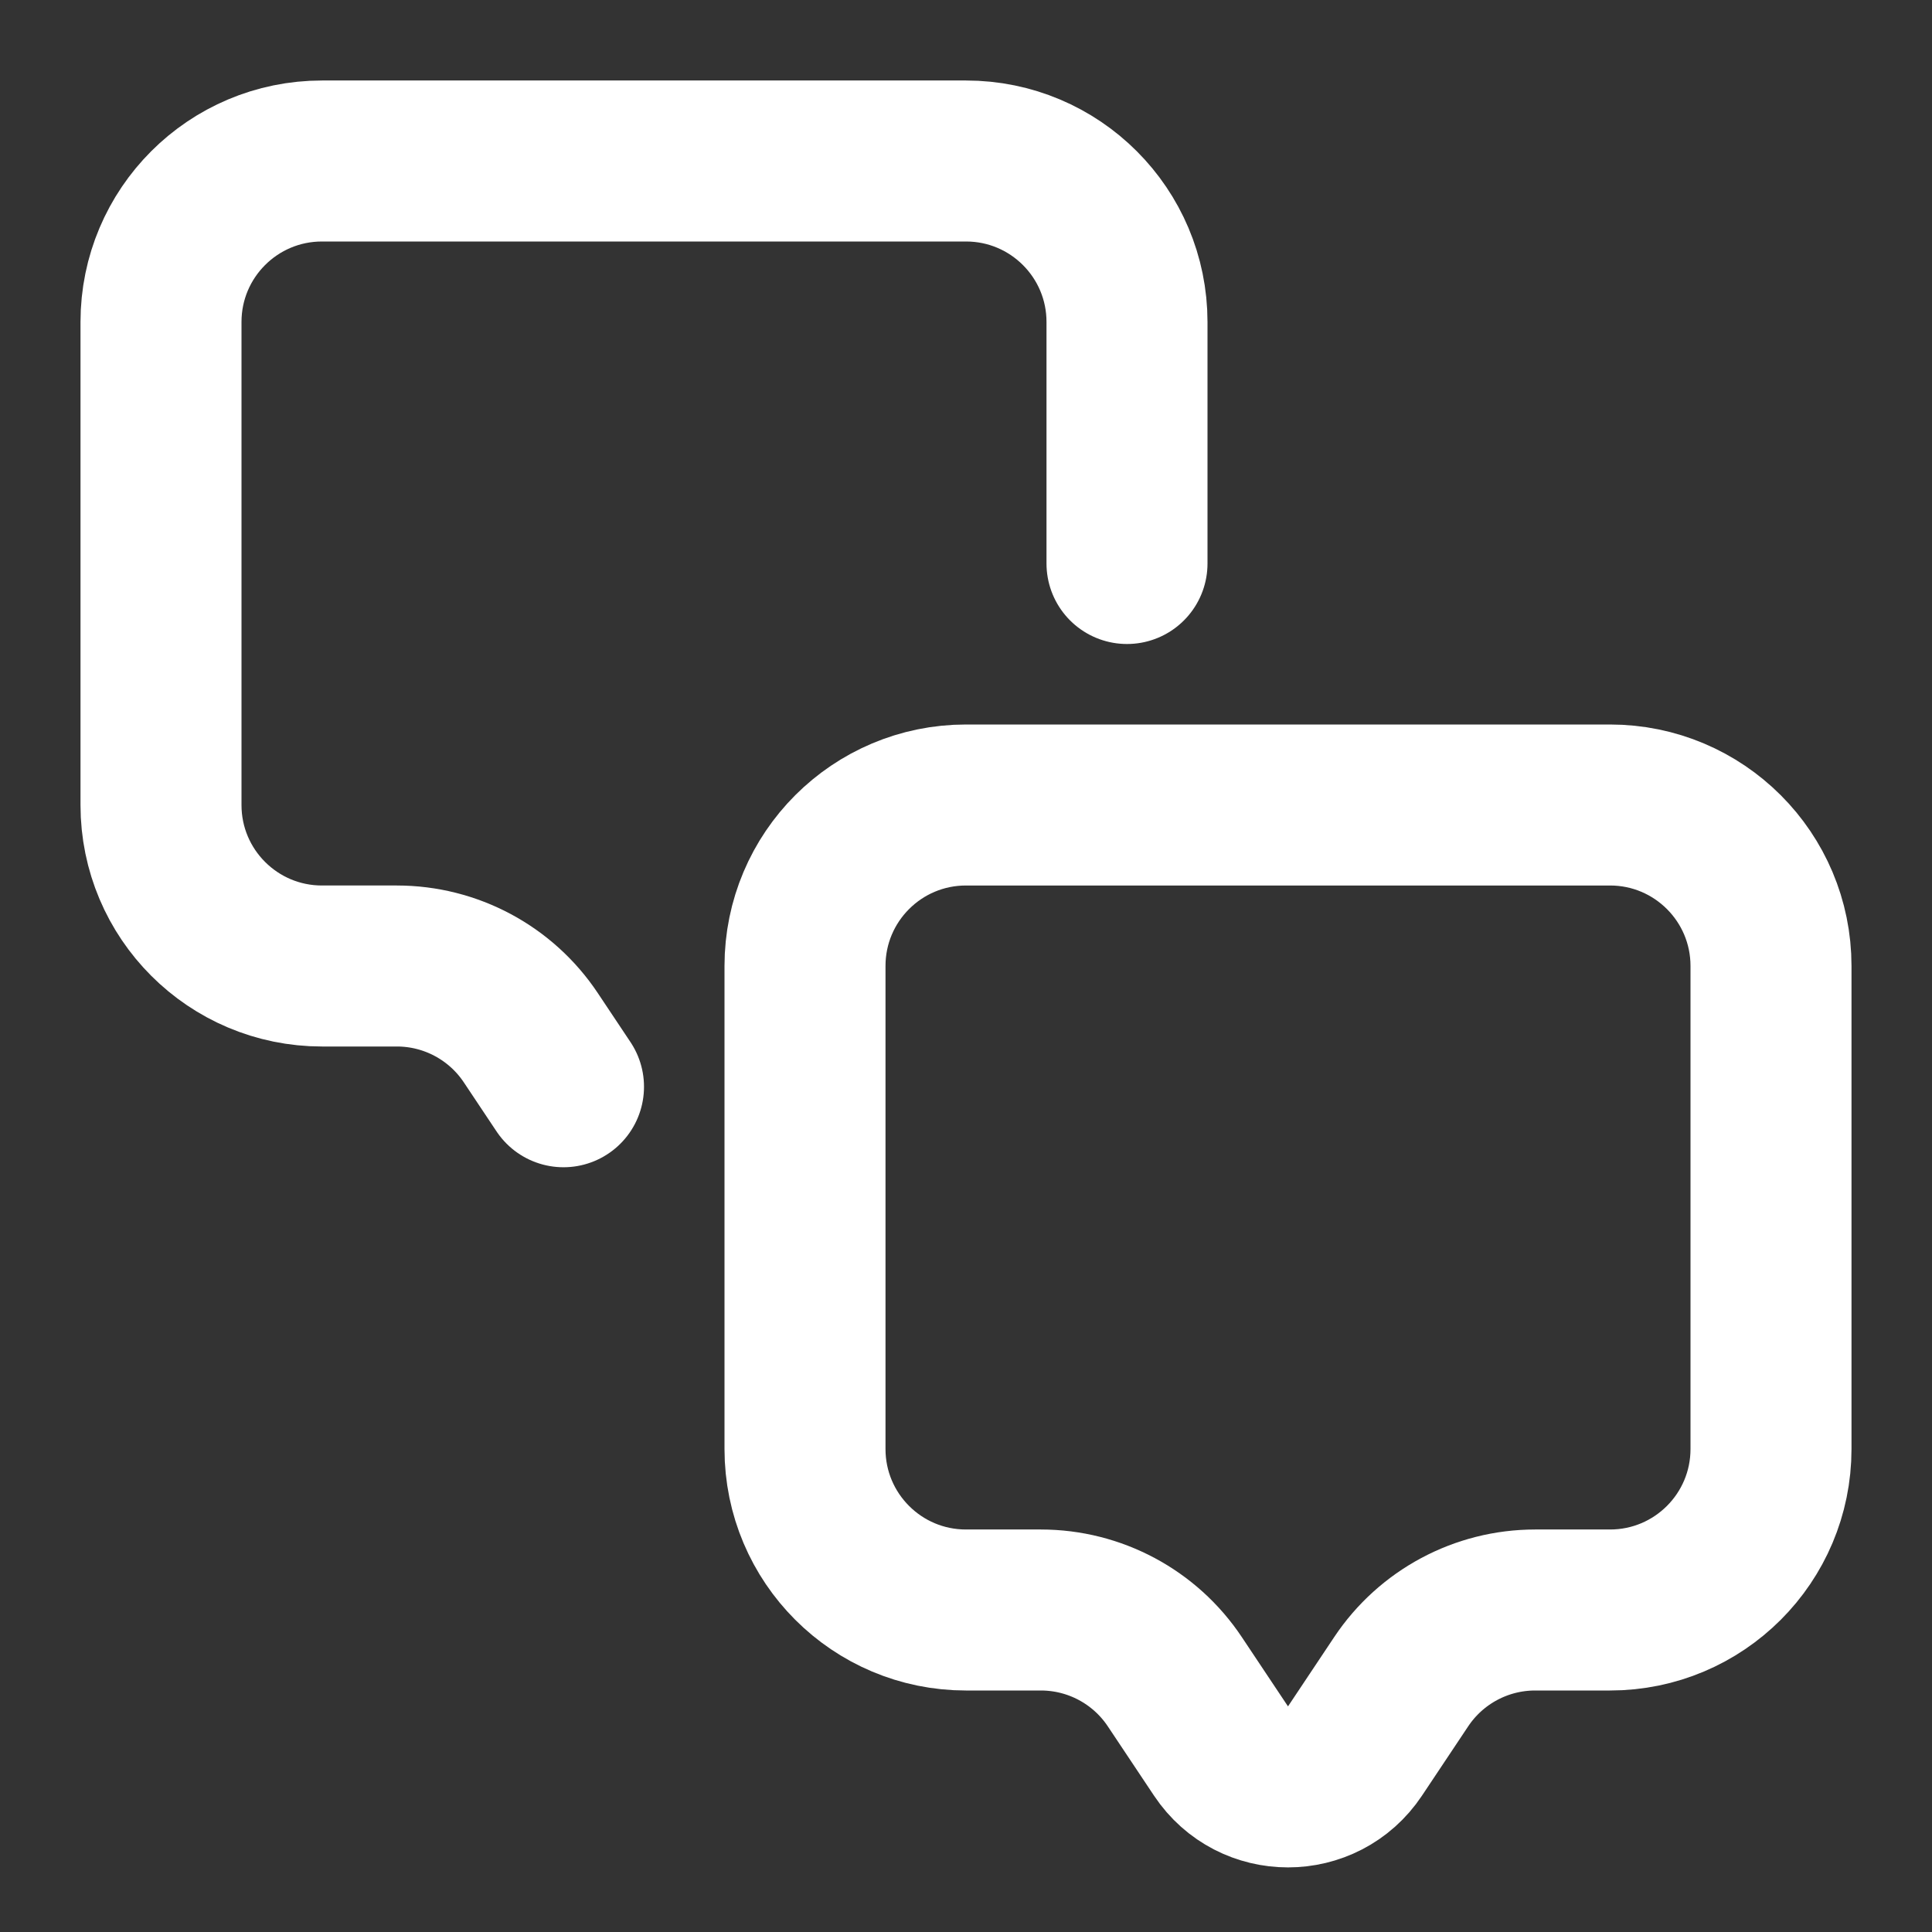 <?xml version="1.0" ?><svg width="24px" height="24px" viewBox="0 0 24 24" fill="none" xmlns="http://www.w3.org/2000/svg"><rect x="0" y="0" width="24" height="24" fill="#333333" stroke="none"/><path d="M20 10H12C10.895 10 10 10.895 10 12V18C10 19.105 10.895 20 12 20H12.93C13.598 20 14.223 20.334 14.594 20.891L15.168 21.752C15.564 22.346 16.436 22.346 16.832 21.752L17.406 20.891C17.777 20.334 18.402 20 19.07 20H20C21.105 20 22 19.105 22 18V12C22 10.895 21.105 10 20 10Z" stroke="white" stroke-linecap="round" stroke-linejoin="round" stroke-width="2"/><path d="M14 7V4C14 2.895 13.105 2 12 2H4C2.895 2 2 2.895 2 4V10C2 11.105 2.895 12 4 12H4.93C5.598 12 6.223 12.334 6.594 12.891L7 13.5" stroke="white" stroke-linecap="round" stroke-linejoin="round" stroke-width="2"/></svg>
